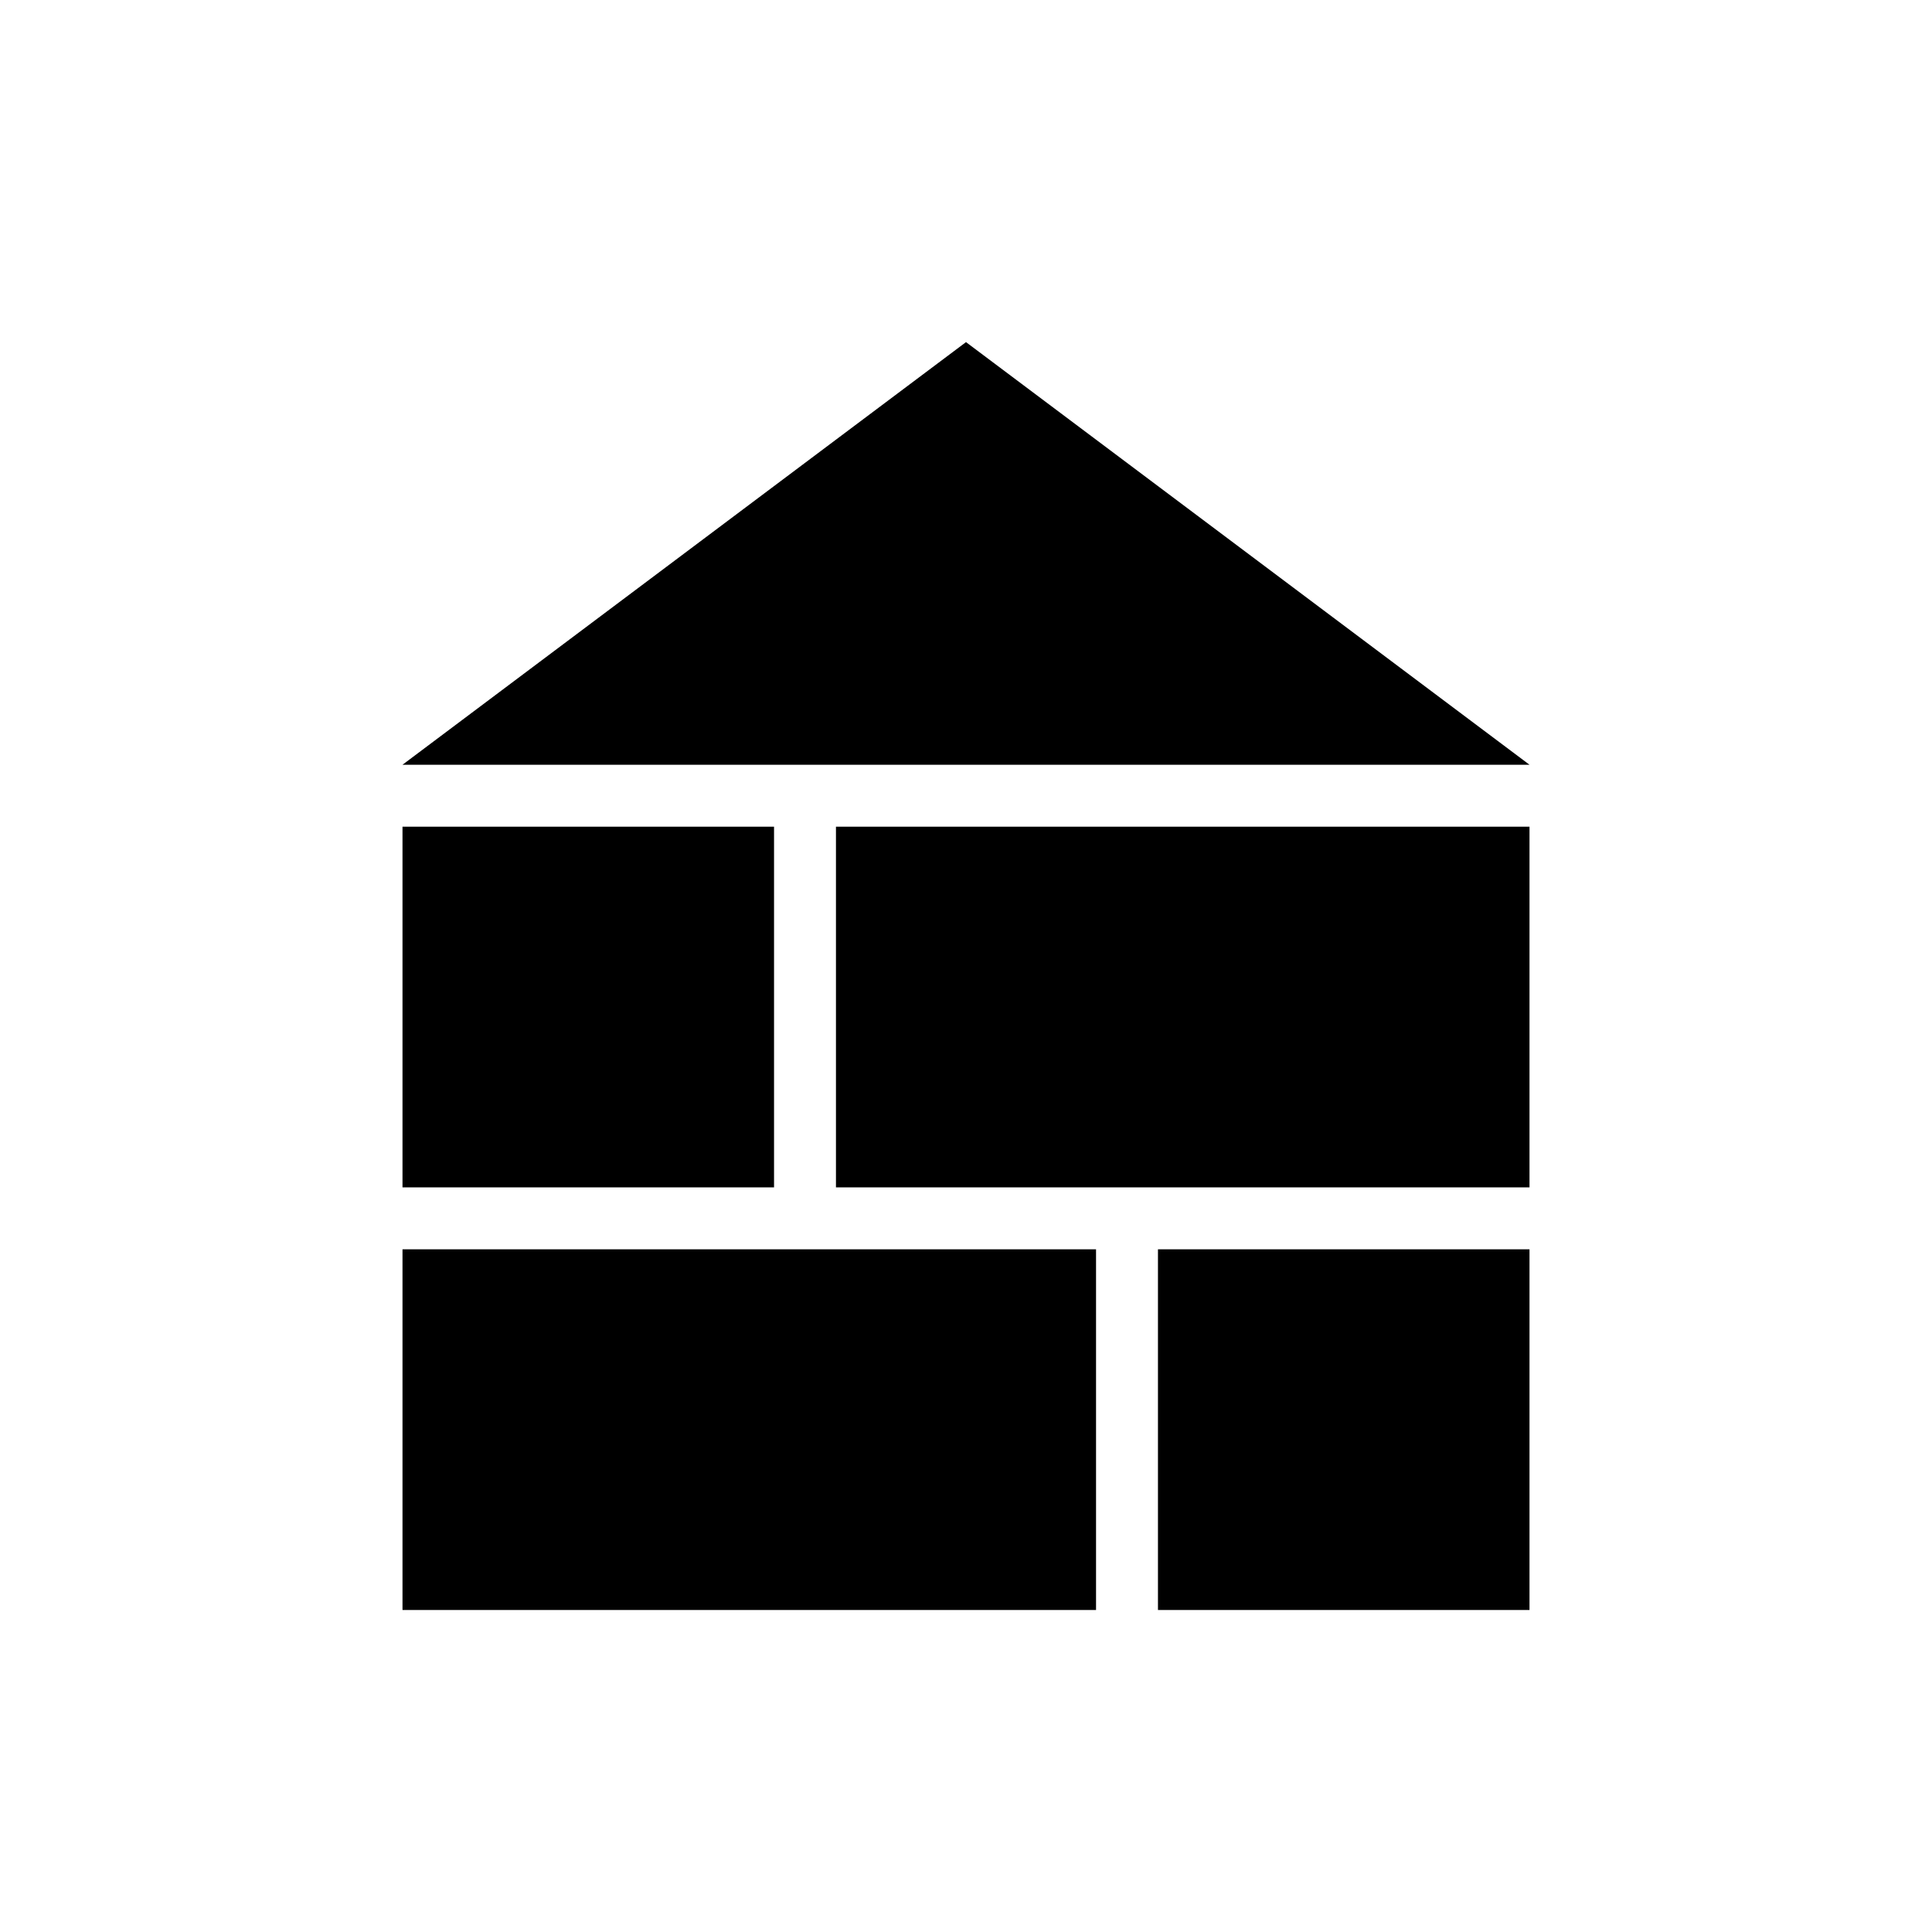 <svg xmlns="http://www.w3.org/2000/svg" width="48" height="48" viewBox="0 96 960 960"><path d="m200 476 280-210 280 210H200Zm0 420h344.615V716.769H200V896Zm375.385 0H760V716.769H575.385V896ZM200 686h184.615V506.769H200V686Zm215.385 0H760V506.769H415.385V686Z"/></svg>